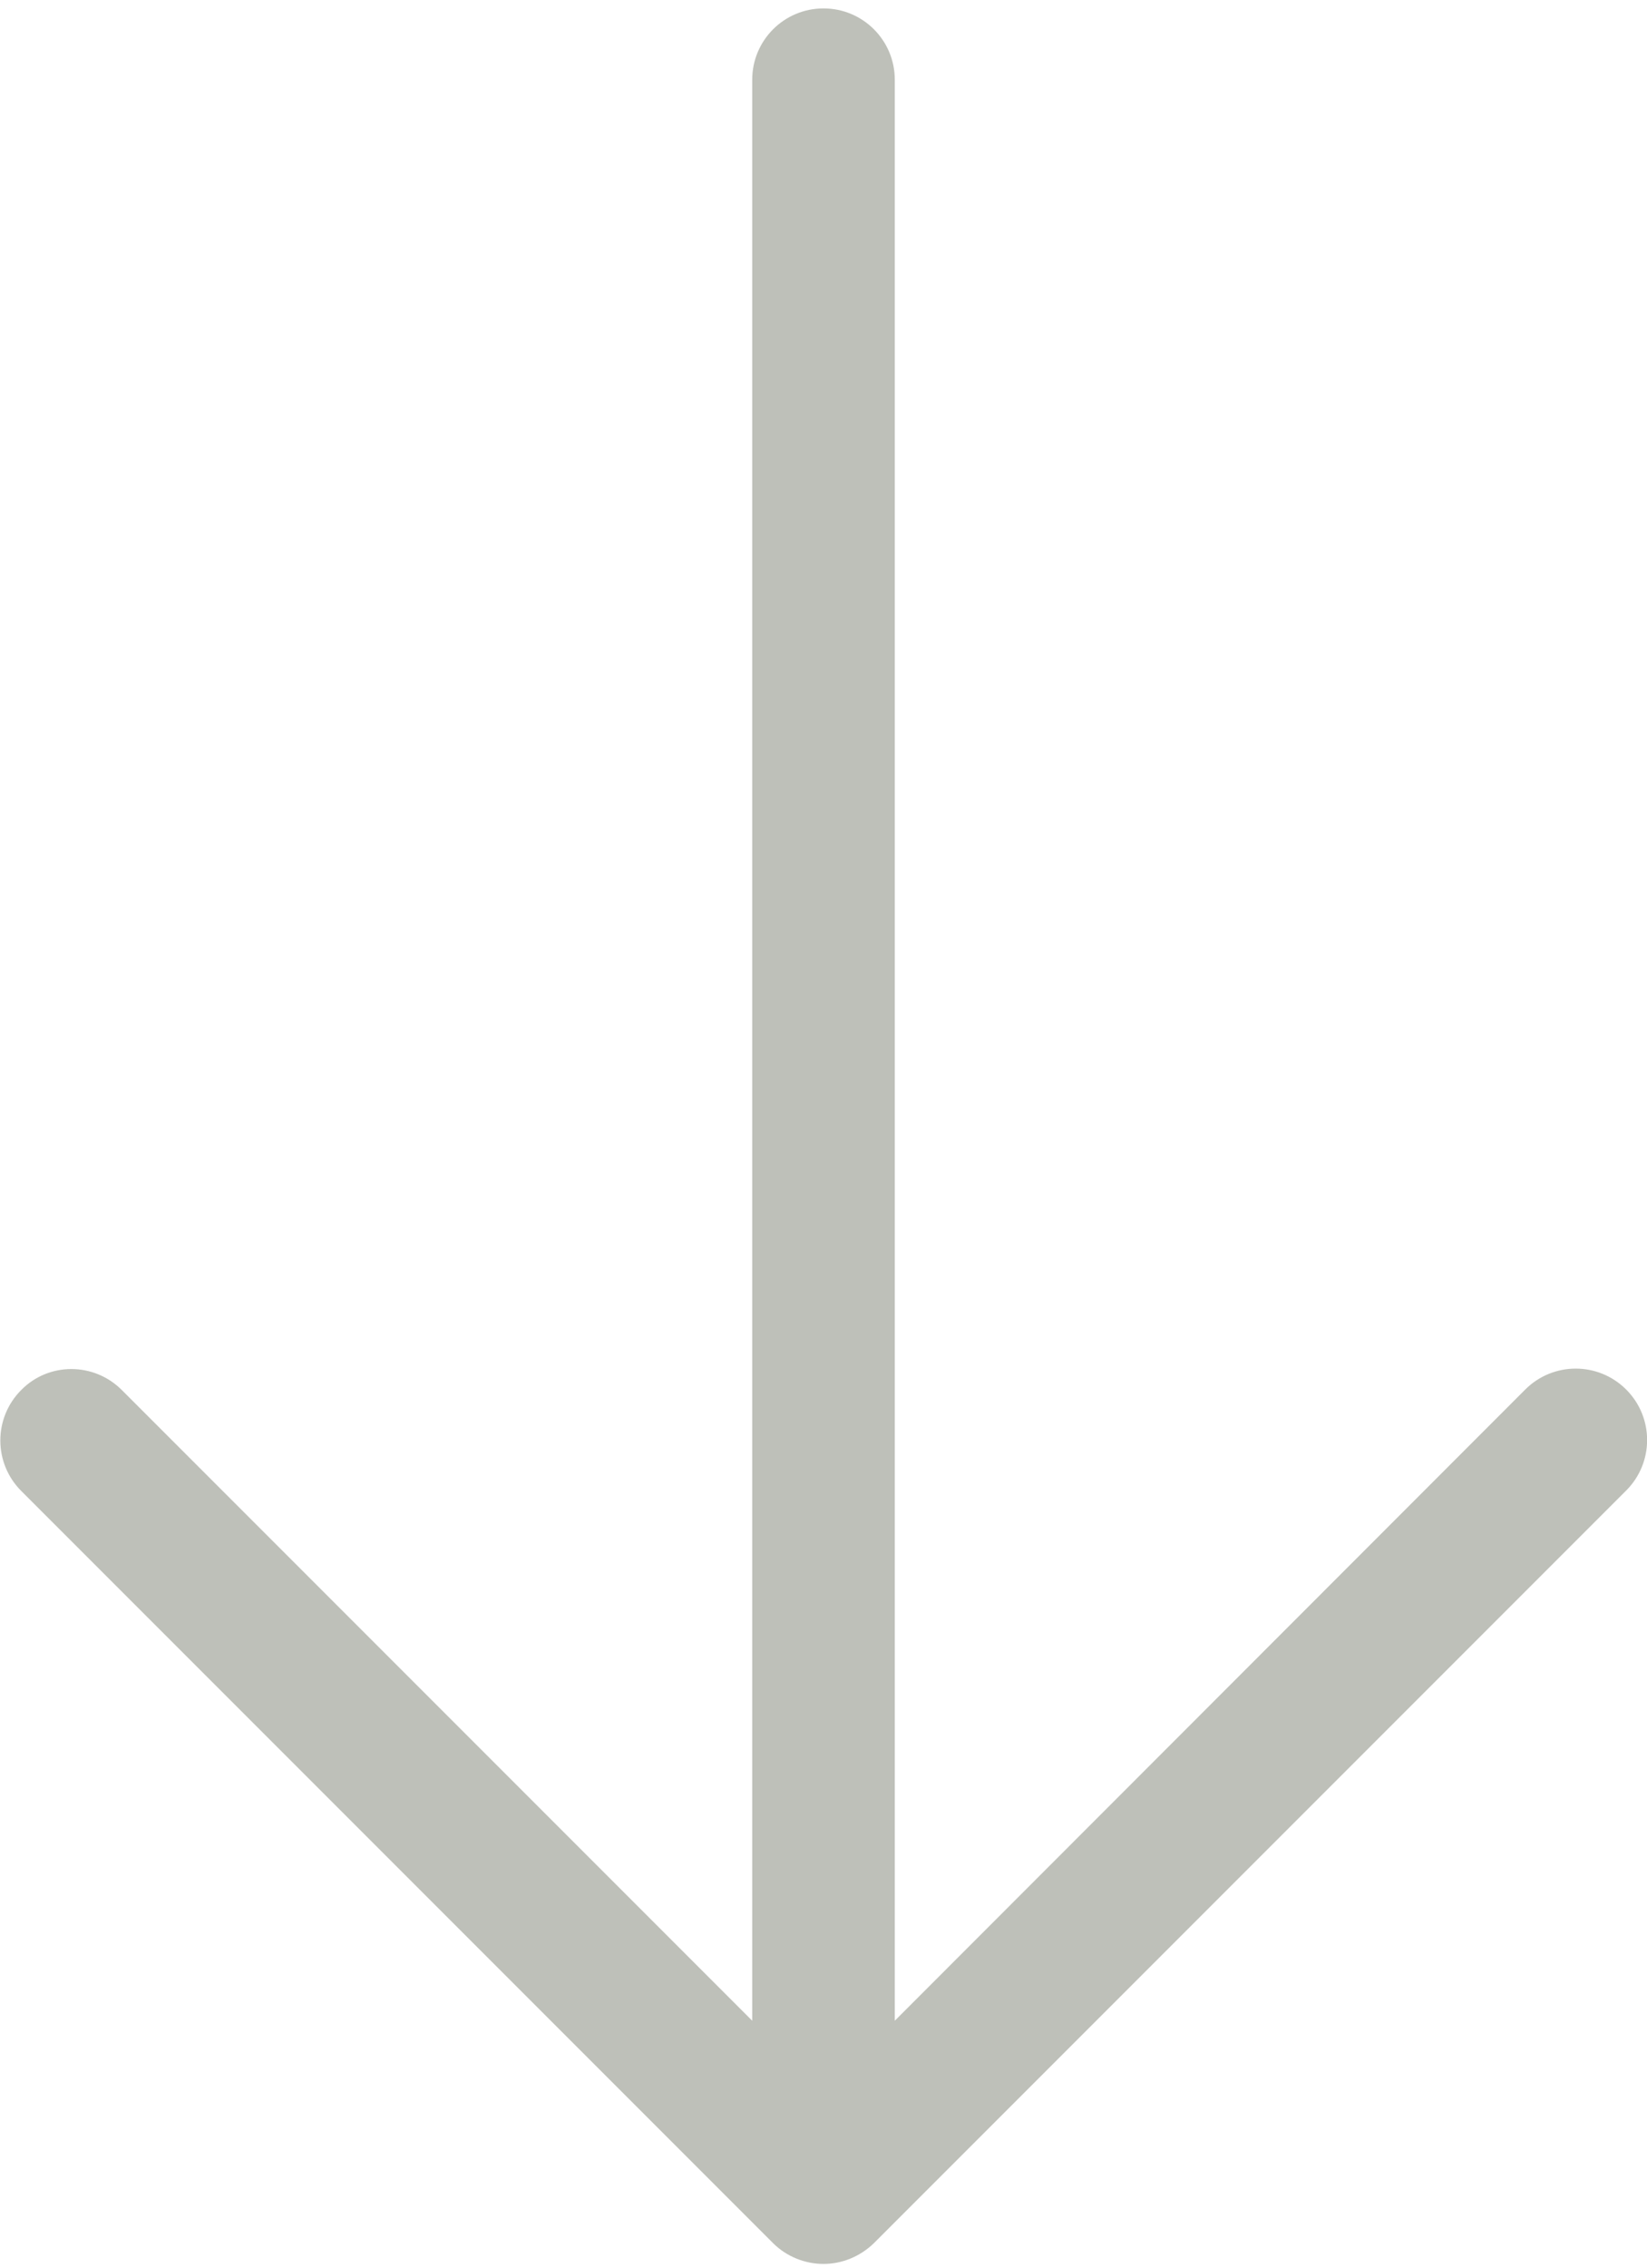 <svg enable-background="new 0 0 372 512" viewBox="0 0 372 512" xmlns="http://www.w3.org/2000/svg"><path d="m174.6 506.4c3.1 3.1 7.3 4.7 11.4 4.7s8.2-1.6 11.4-4.7l169.9-169.9c6.3-6.3 6.3-16.5 0-22.8s-16.5-6.3-22.8 0l-142.4 142.5v-438.2c0-8.9-7.2-16.1-16.1-16.1s-16.1 7.2-16.1 16.1v438.2l-142.4-142.4c-6.3-6.3-16.5-6.3-22.7 0-6.3 6.3-6.3 16.5 0 22.8z" fill="#bec0b9"/></svg>